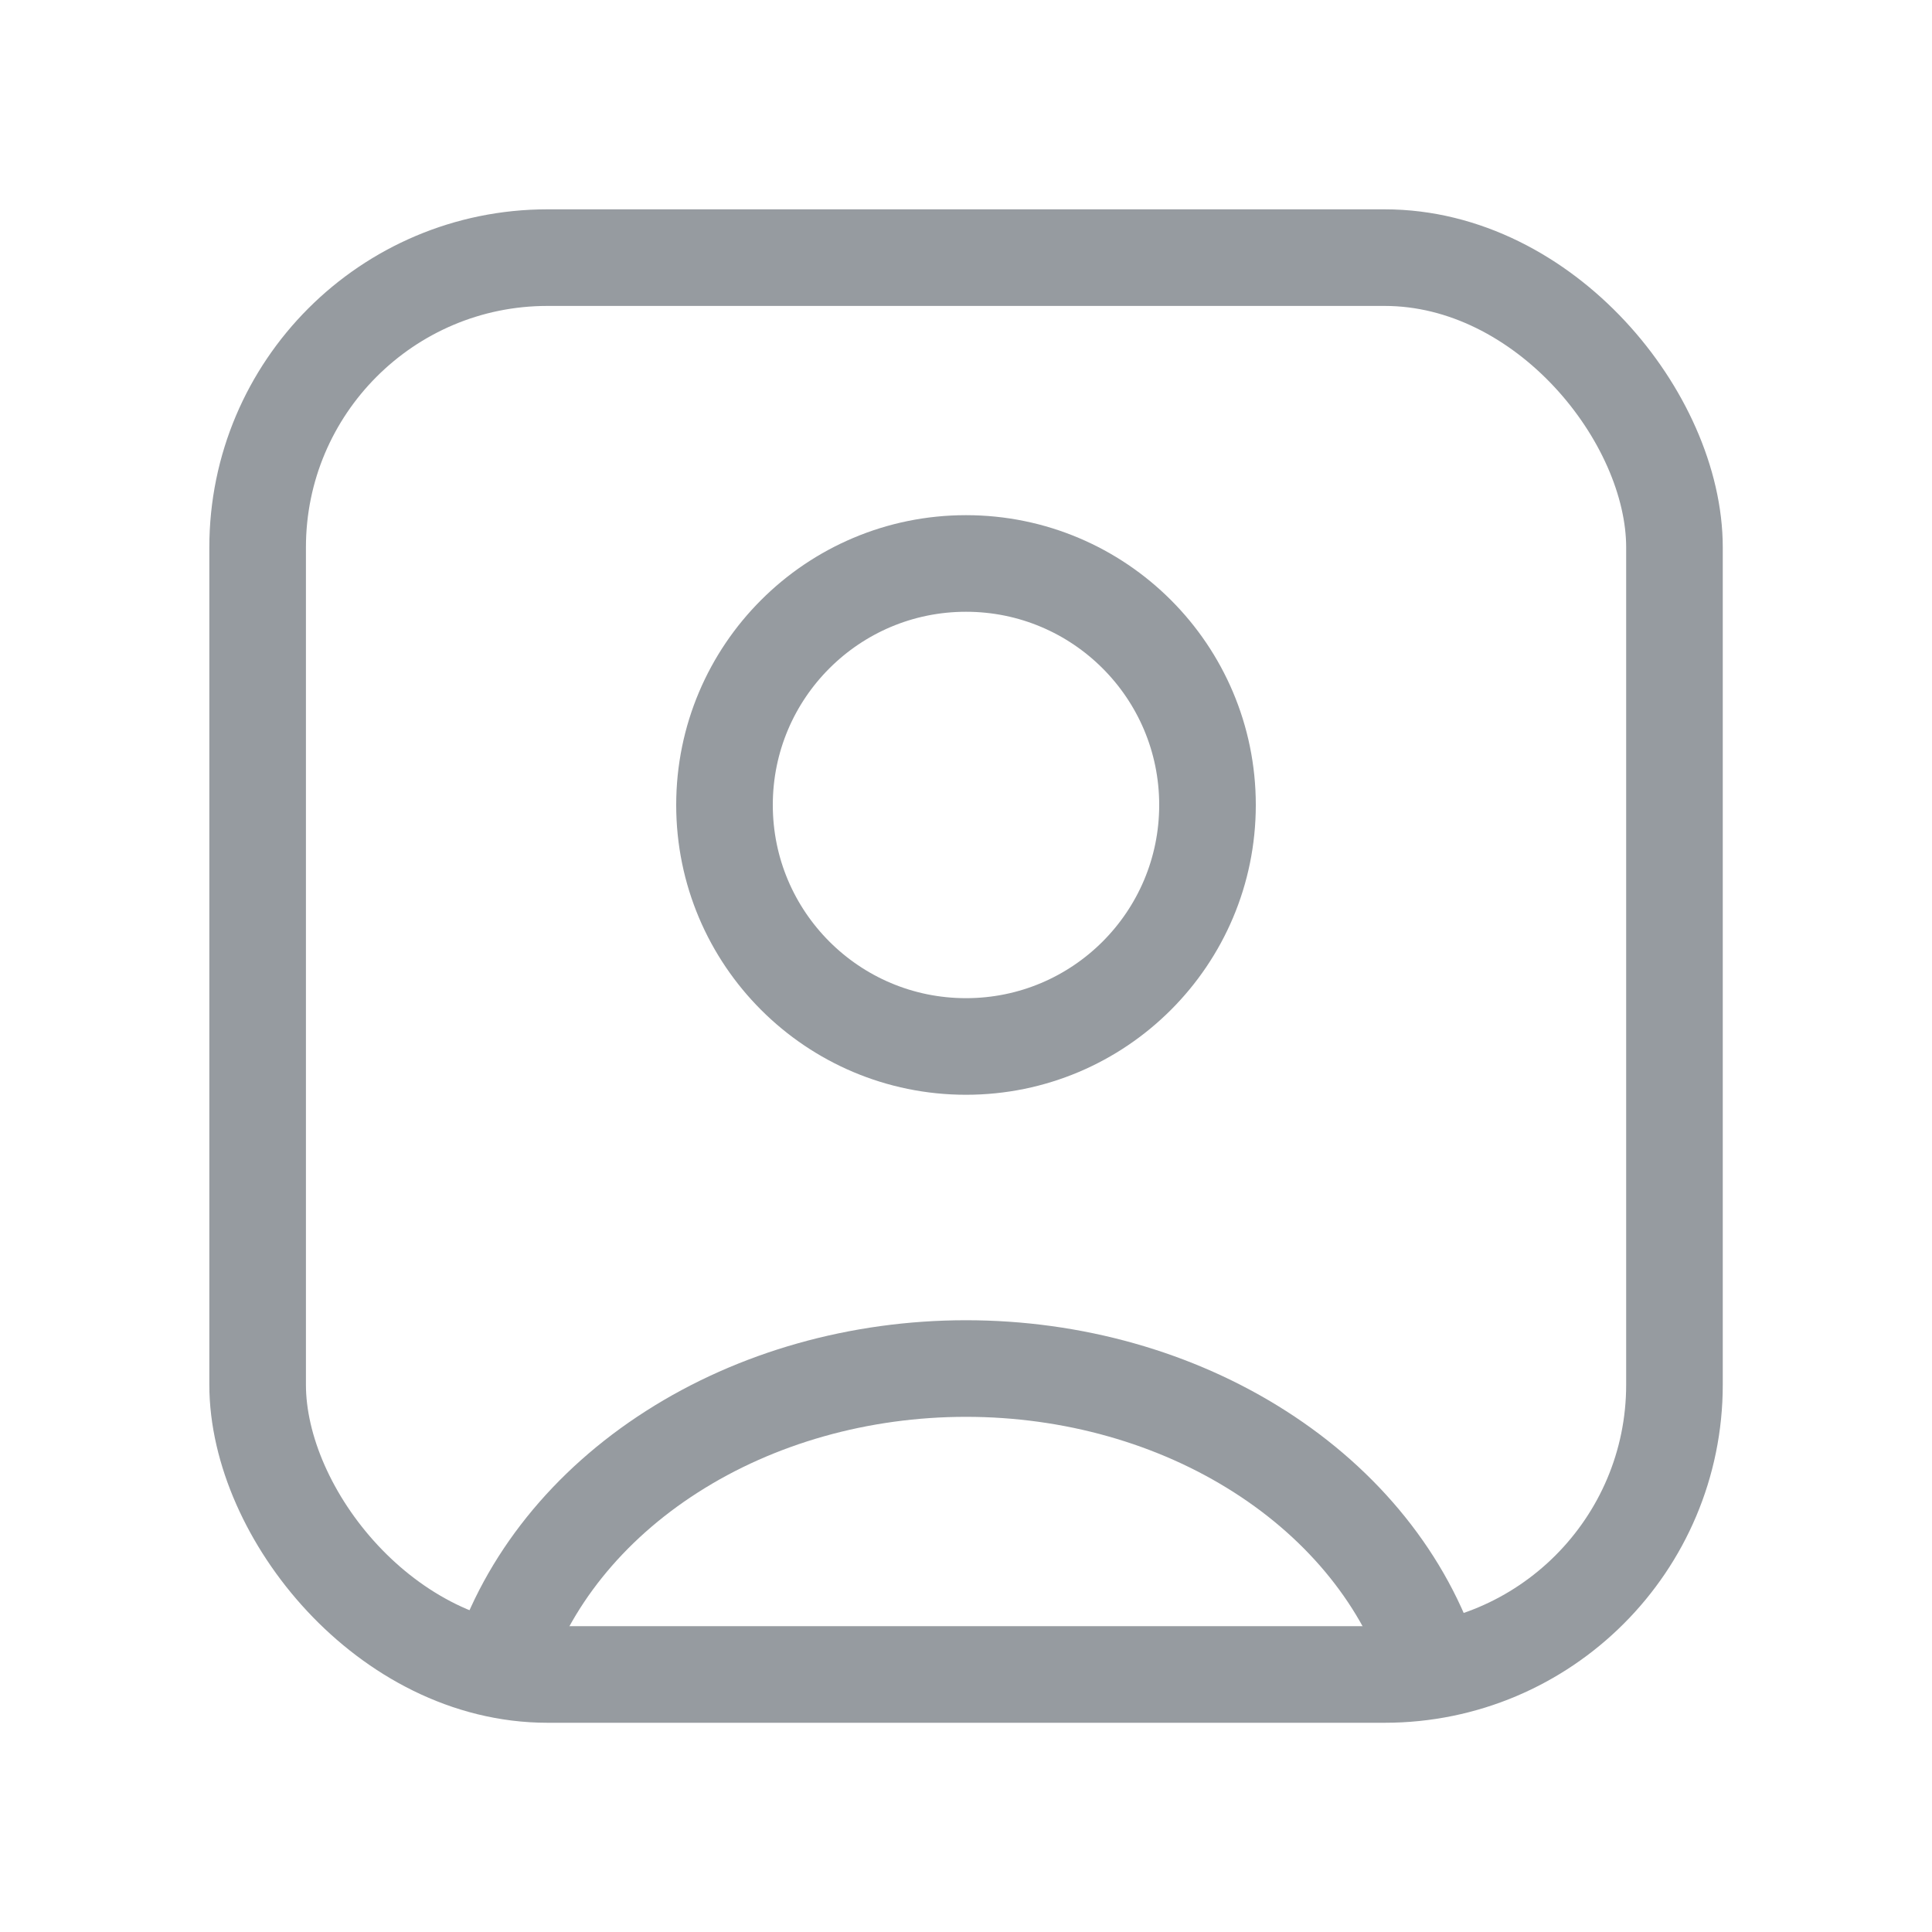 <svg width="20" height="20" viewBox="0 0 20 20" fill="none" xmlns="http://www.w3.org/2000/svg">
<path d="M14.83 17.255C14.545 16.369 13.917 15.586 13.044 15.028C12.171 14.469 11.101 14.167 10 14.167C8.899 14.167 7.829 14.469 6.956 15.028C6.083 15.586 5.455 16.369 5.17 17.255" stroke="#969BA0" strokeWidth="2"/>
<ellipse cx="10" cy="8.333" rx="2.5" ry="2.5" stroke="#969BA0" strokeWidth="2" strokeLinecap="round"/>
<rect x="2.667" y="2.667" width="14.667" height="14.667" rx="3" stroke="#969BA0" strokeWidth="2"/>
</svg>
